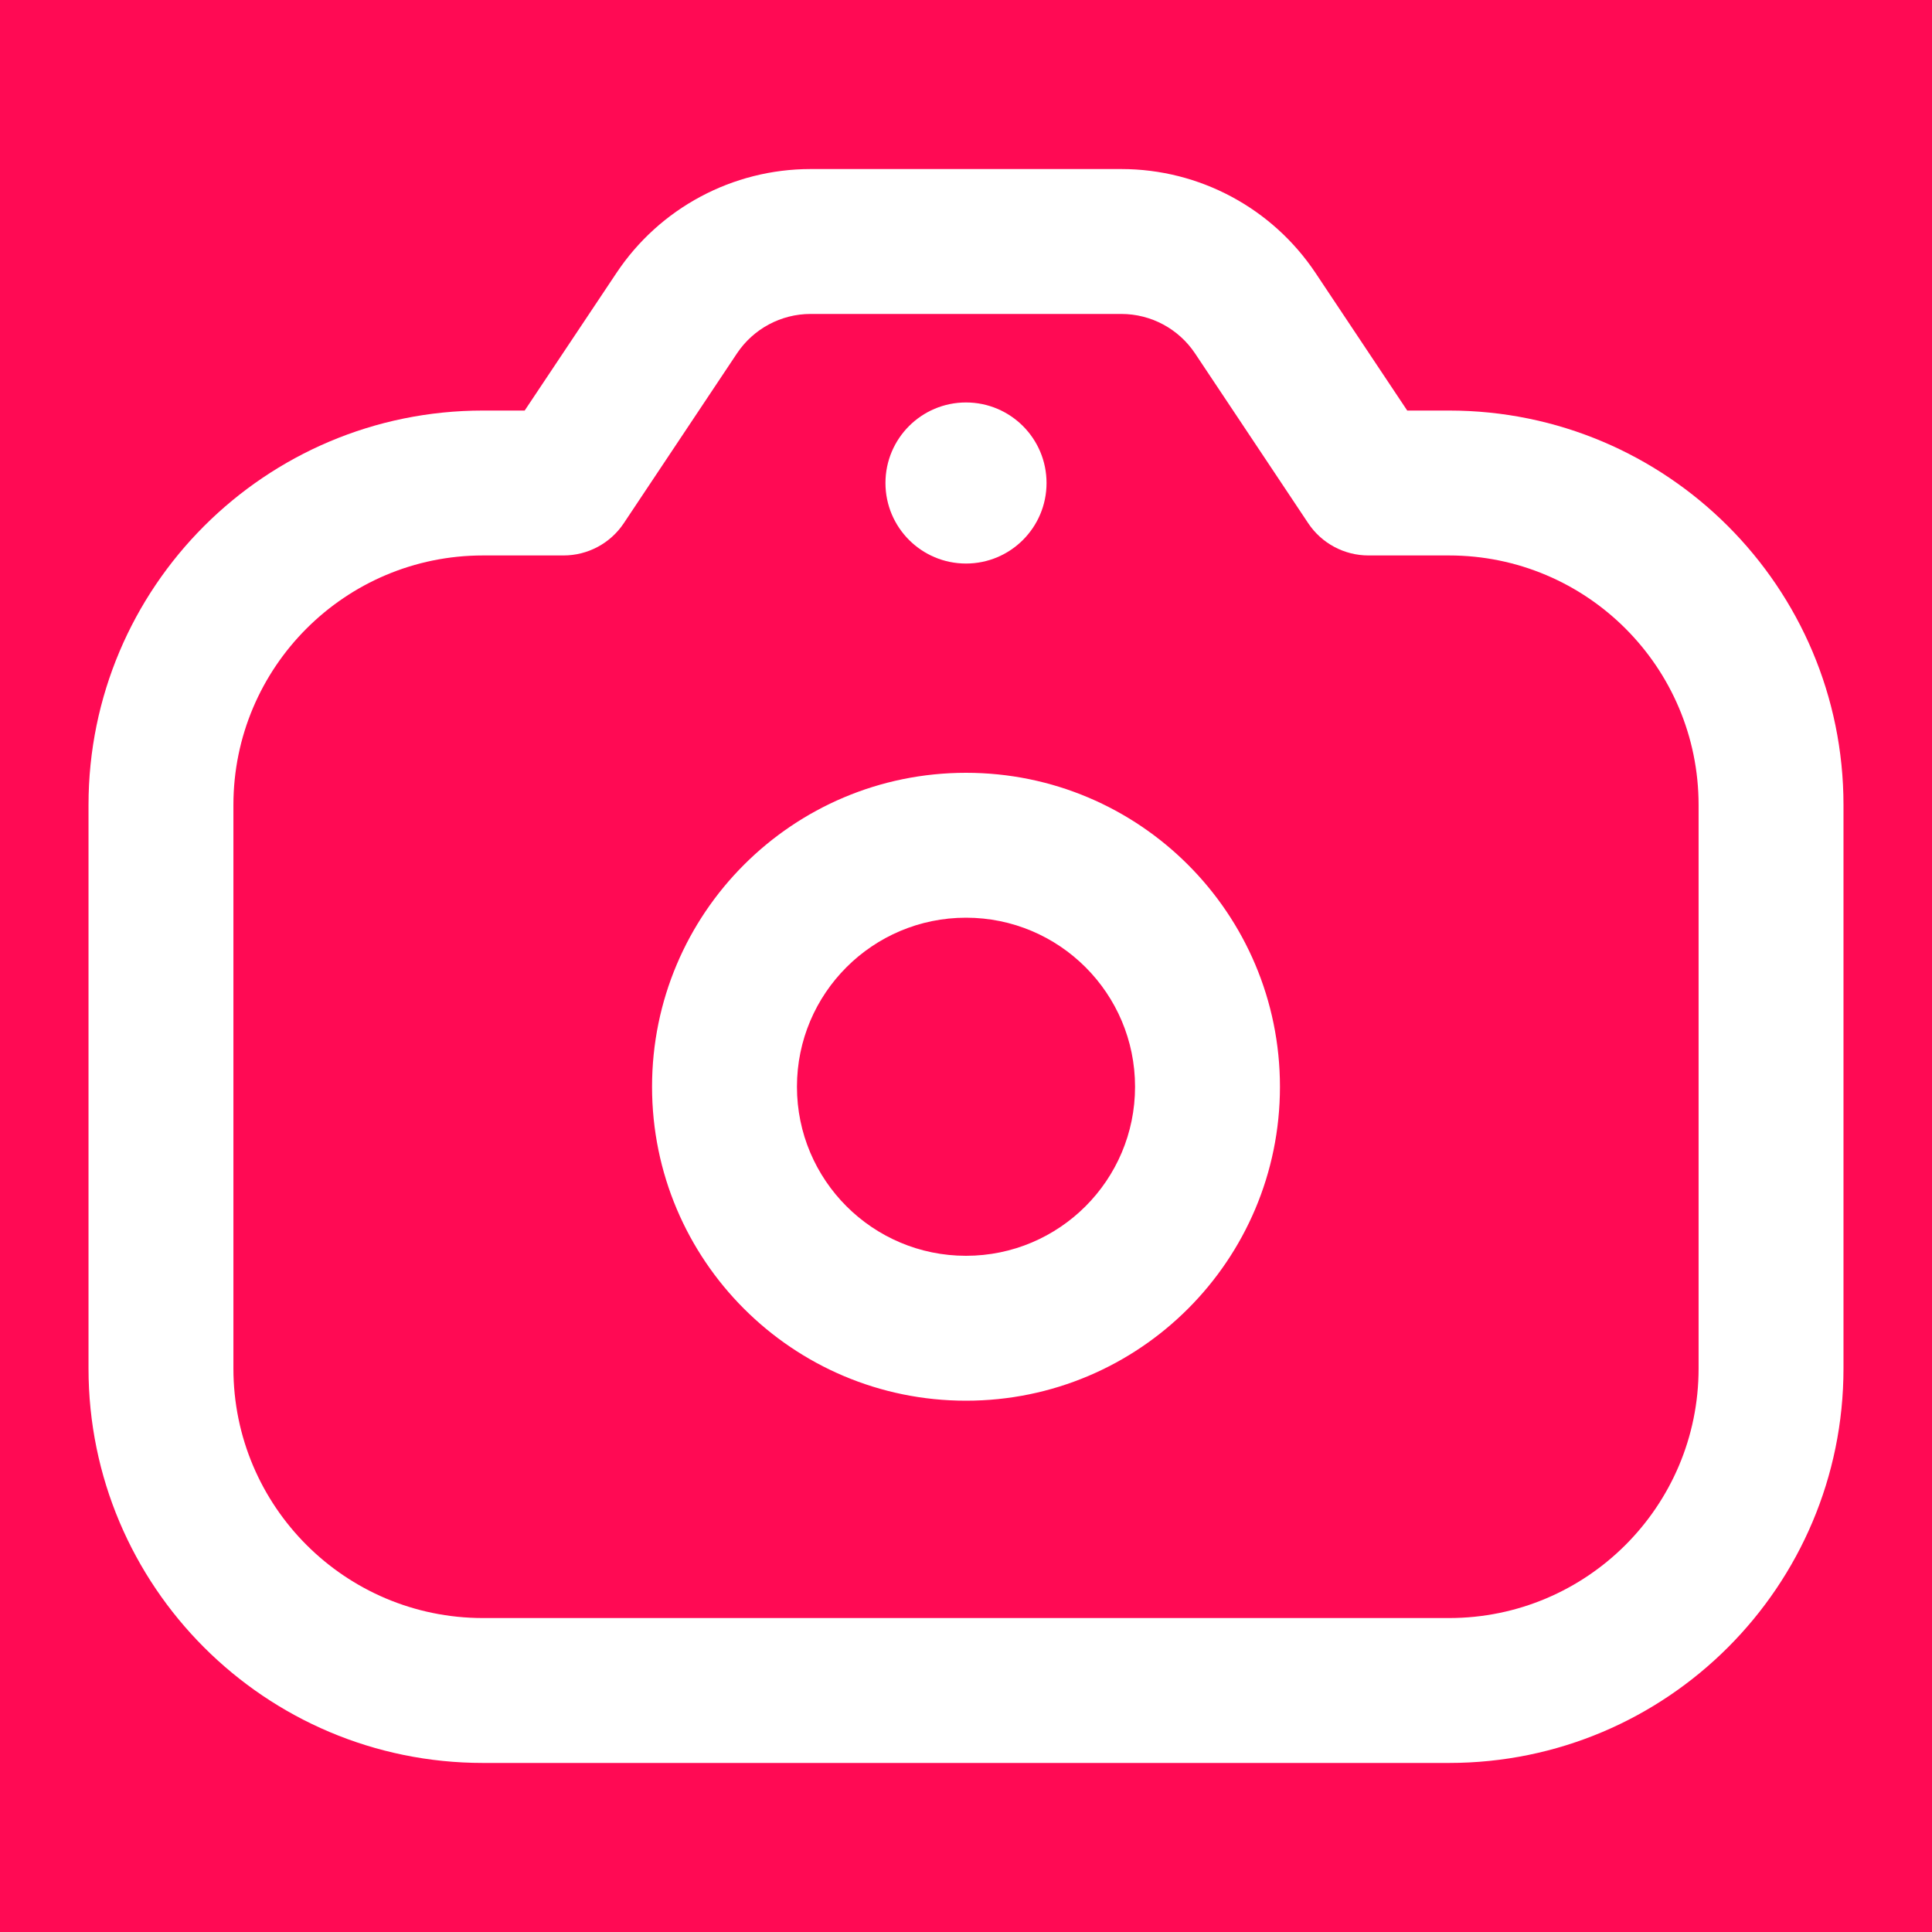 <svg width="16" height="16" viewBox="0 0 16 16" fill="none" xmlns="http://www.w3.org/2000/svg">
<g id="Huge-icon/multimedia and audio/outline/camera 2">
<rect width="16" height="16" fill="#FF0A54"/>
<path id="Vector" d="M4.667 4V4.6C4.867 4.6 5.055 4.5 5.166 4.333L4.667 4ZM5.604 2.594L5.105 2.261V2.261L5.604 2.594ZM10.396 2.594L10.895 2.261L10.396 2.594ZM11.333 4L10.834 4.333C10.945 4.5 11.133 4.6 11.333 4.6V4ZM9.4 9C9.4 9.773 8.773 10.4 8 10.4V11.6C9.436 11.6 10.6 10.436 10.6 9H9.4ZM8 10.4C7.227 10.4 6.6 9.773 6.6 9H5.4C5.4 10.436 6.564 11.6 8 11.6V10.4ZM6.6 9C6.6 8.227 7.227 7.6 8 7.6V6.4C6.564 6.4 5.4 7.564 5.4 9H6.6ZM8 7.6C8.773 7.6 9.4 8.227 9.4 9H10.6C10.6 7.564 9.436 6.4 8 6.4V7.6ZM5.166 4.333L6.103 2.927L5.105 2.261L4.167 3.667L5.166 4.333ZM6.713 2.6H9.286V1.4H6.713V2.6ZM9.897 2.927L10.834 4.333L11.832 3.667L10.895 2.261L9.897 2.927ZM9.286 2.6C9.532 2.6 9.761 2.723 9.897 2.927L10.895 2.261C10.536 1.723 9.933 1.4 9.286 1.4V2.6ZM6.103 2.927C6.239 2.723 6.468 2.6 6.713 2.6V1.4C6.067 1.4 5.463 1.723 5.105 2.261L6.103 2.927ZM14.067 6.667V11.333H15.267V6.667H14.067ZM12 13.4H4V14.6H12V13.4ZM1.933 11.333V6.667H0.733V11.333H1.933ZM4 13.4C2.859 13.4 1.933 12.475 1.933 11.333H0.733C0.733 13.137 2.196 14.6 4 14.6V13.4ZM14.067 11.333C14.067 12.475 13.141 13.4 12 13.4V14.6C13.804 14.6 15.267 13.137 15.267 11.333H14.067ZM12 4.6C13.141 4.6 14.067 5.525 14.067 6.667H15.267C15.267 4.863 13.804 3.4 12 3.4V4.6ZM4 3.4C2.196 3.4 0.733 4.863 0.733 6.667H1.933C1.933 5.525 2.859 4.6 4 4.6V3.4ZM4 4.6H4.667V3.4H4V4.6ZM12 3.4H11.333V4.6H12V3.4Z" fill="white"/>
<circle id="Ellipse 352" cx="8" cy="4" r="0.667" fill="white"/>
</g>
</svg>
